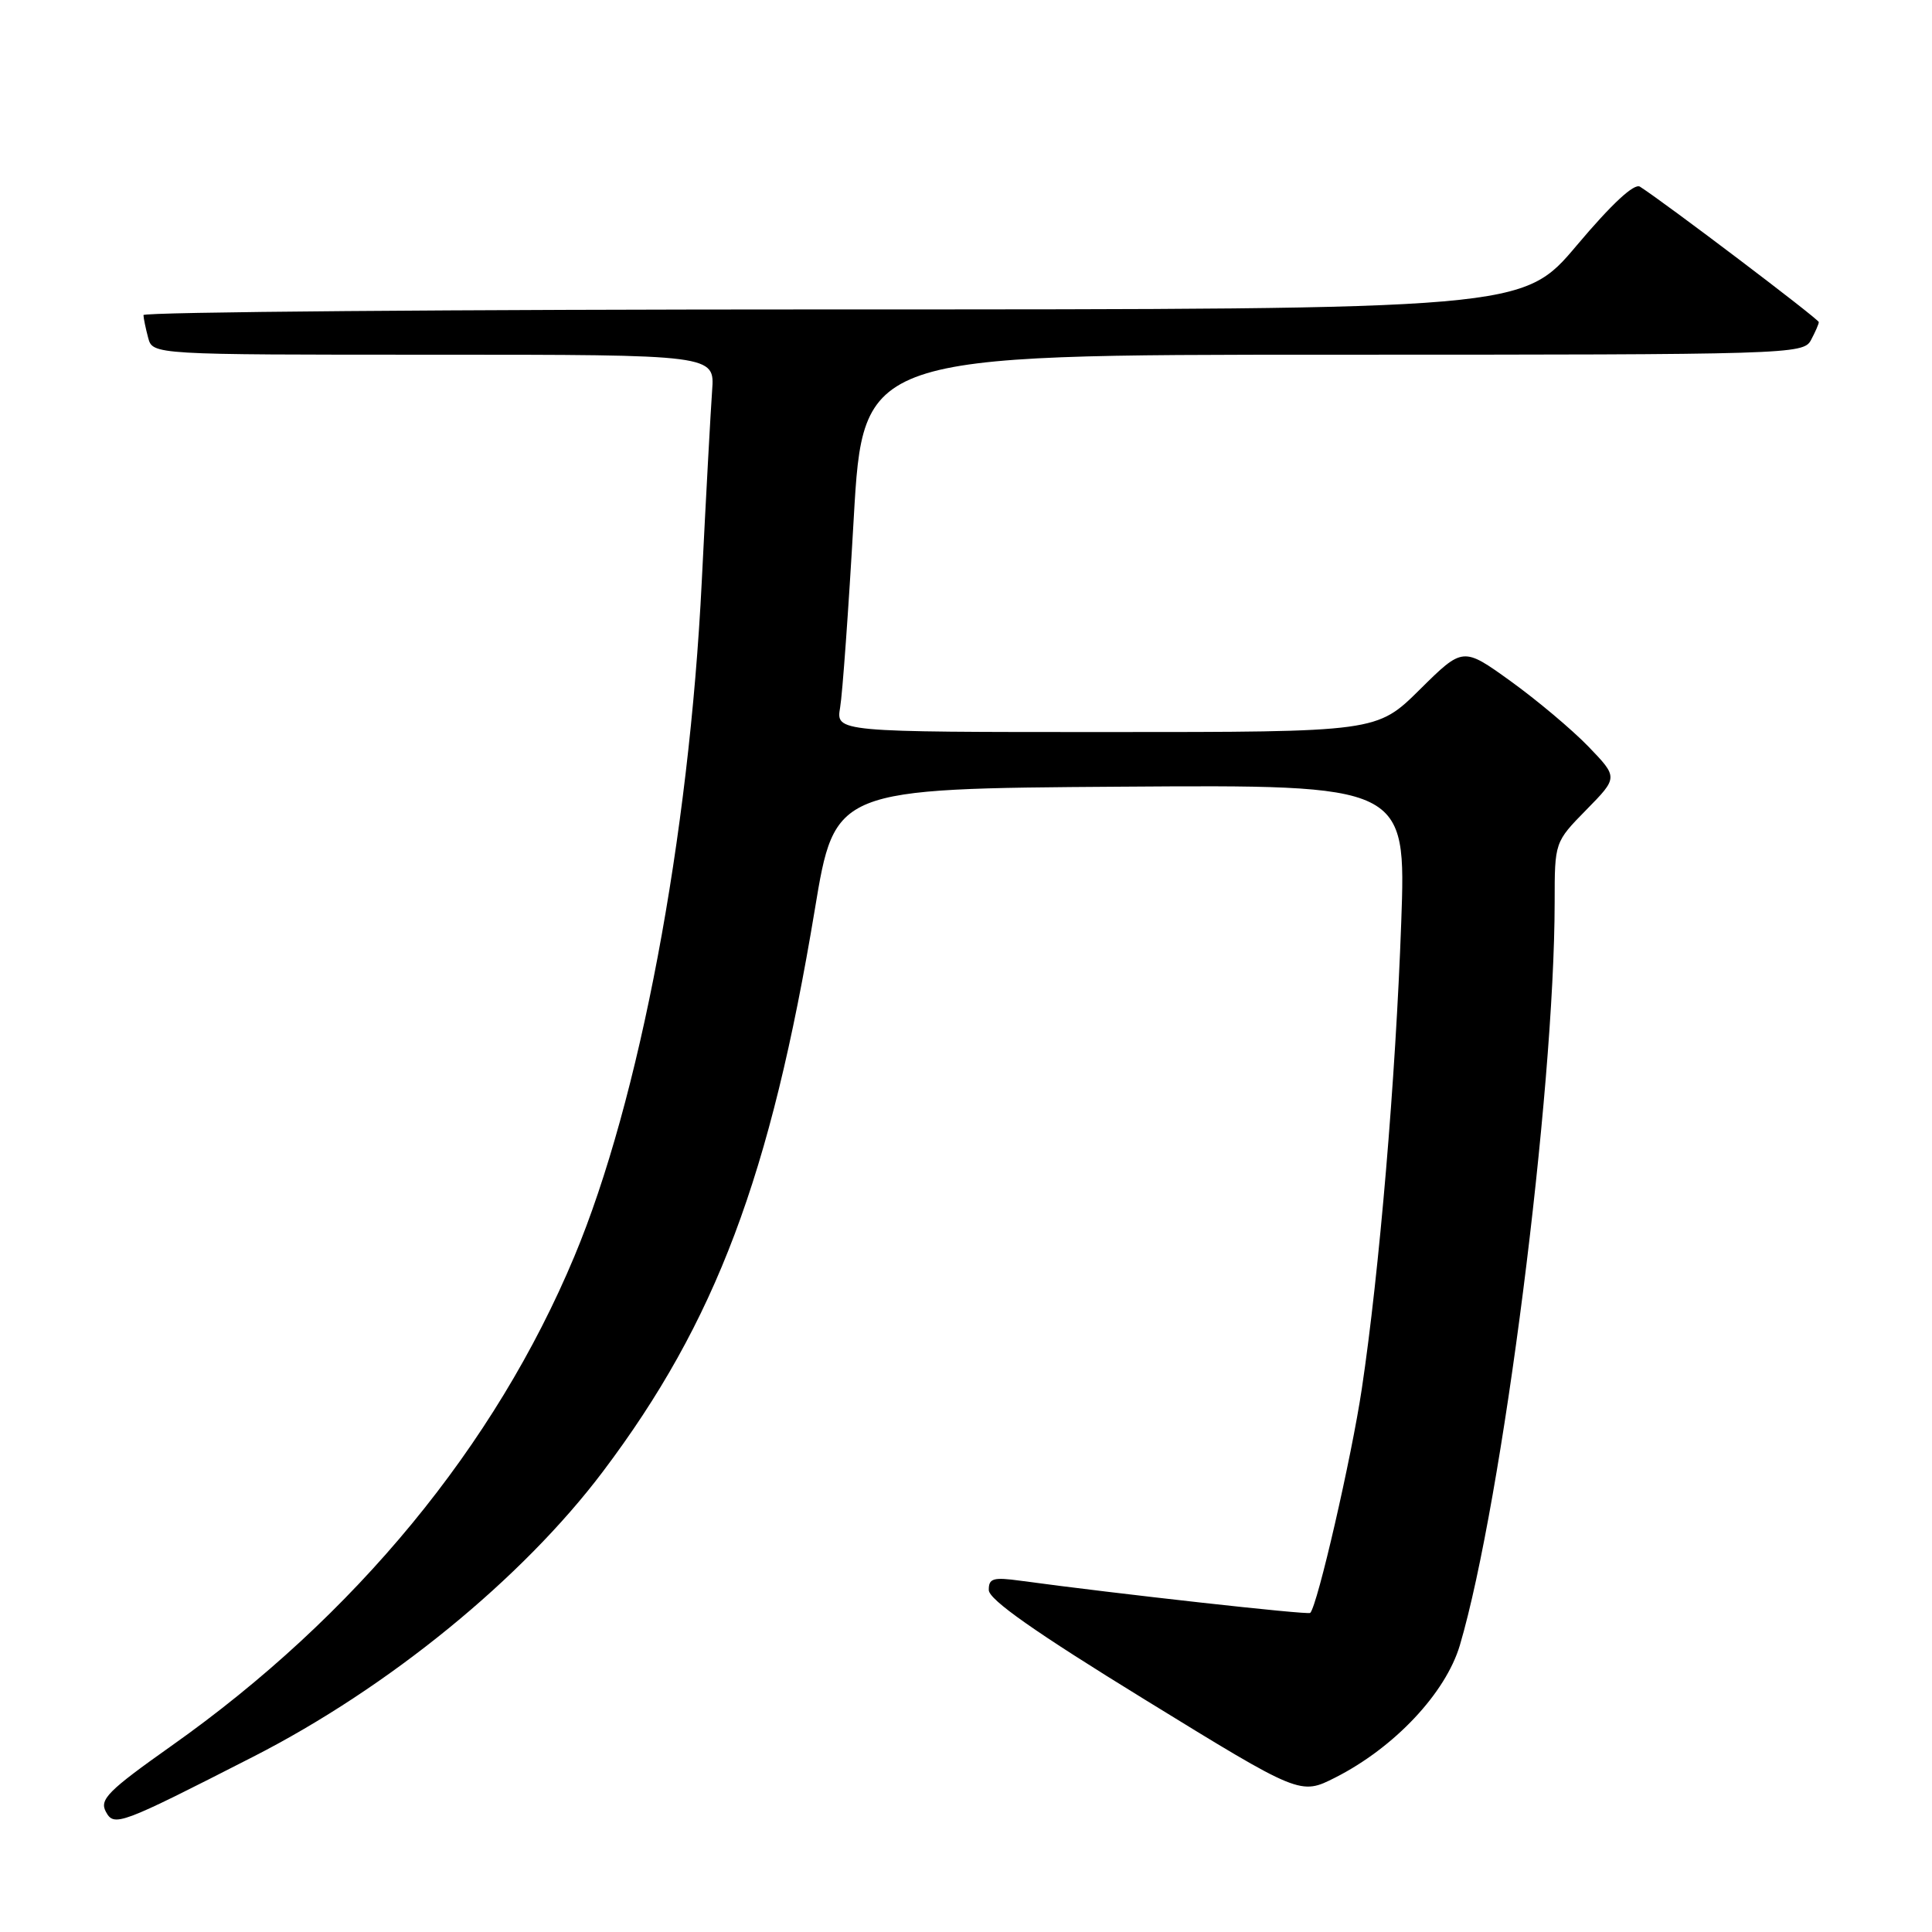<?xml version="1.0" encoding="UTF-8" standalone="no"?>
<!DOCTYPE svg PUBLIC "-//W3C//DTD SVG 1.1//EN" "http://www.w3.org/Graphics/SVG/1.1/DTD/svg11.dtd" >
<svg xmlns="http://www.w3.org/2000/svg" xmlns:xlink="http://www.w3.org/1999/xlink" version="1.1" viewBox="0 0 256 256">
 <g >
 <path fill="currentColor"
d=" M 33.56 232.77 C 51.49 223.62 69.21 209.16 79.91 194.96 C 94.83 175.16 102.11 155.85 107.97 120.50 C 110.62 104.50 110.62 104.50 148.47 104.24 C 186.32 103.98 186.32 103.98 185.67 122.24 C 184.93 142.94 182.77 168.50 180.45 184.00 C 179.09 193.12 174.57 212.77 173.61 213.72 C 173.33 214.01 147.89 211.18 135.25 209.46 C 131.60 208.96 131.00 209.13 131.02 210.69 C 131.03 211.96 137.16 216.27 151.67 225.19 C 172.30 237.88 172.30 237.88 176.94 235.53 C 184.77 231.56 191.56 224.34 193.44 218.00 C 199.07 198.91 205.98 144.74 206.00 119.54 C 206.00 111.58 206.00 111.58 210.21 107.29 C 214.41 103.01 214.41 103.01 210.46 98.91 C 208.28 96.66 203.65 92.77 200.17 90.26 C 193.85 85.71 193.85 85.71 188.14 91.36 C 182.44 97.00 182.44 97.00 146.61 97.00 C 110.77 97.00 110.77 97.00 111.32 93.75 C 111.63 91.96 112.44 80.71 113.12 68.75 C 114.37 47.00 114.37 47.00 176.65 47.00 C 237.20 47.00 238.96 46.95 239.96 45.07 C 240.53 44.00 241.00 42.93 241.00 42.68 C 241.00 42.29 220.74 26.94 217.31 24.74 C 216.55 24.24 213.58 27.00 208.95 32.49 C 201.78 41.00 201.78 41.00 110.39 41.00 C 60.13 41.00 19.01 41.34 19.01 41.75 C 19.02 42.16 19.30 43.51 19.63 44.75 C 20.23 47.00 20.23 47.00 57.47 47.00 C 94.71 47.00 94.71 47.00 94.36 51.75 C 94.17 54.36 93.55 65.72 92.99 77.00 C 91.31 111.00 84.73 145.85 76.11 166.47 C 65.62 191.58 47.06 214.13 22.71 231.34 C 14.33 237.27 13.16 238.44 14.02 240.05 C 15.12 242.09 15.81 241.84 33.56 232.77 Z "/>
</g>
</svg>